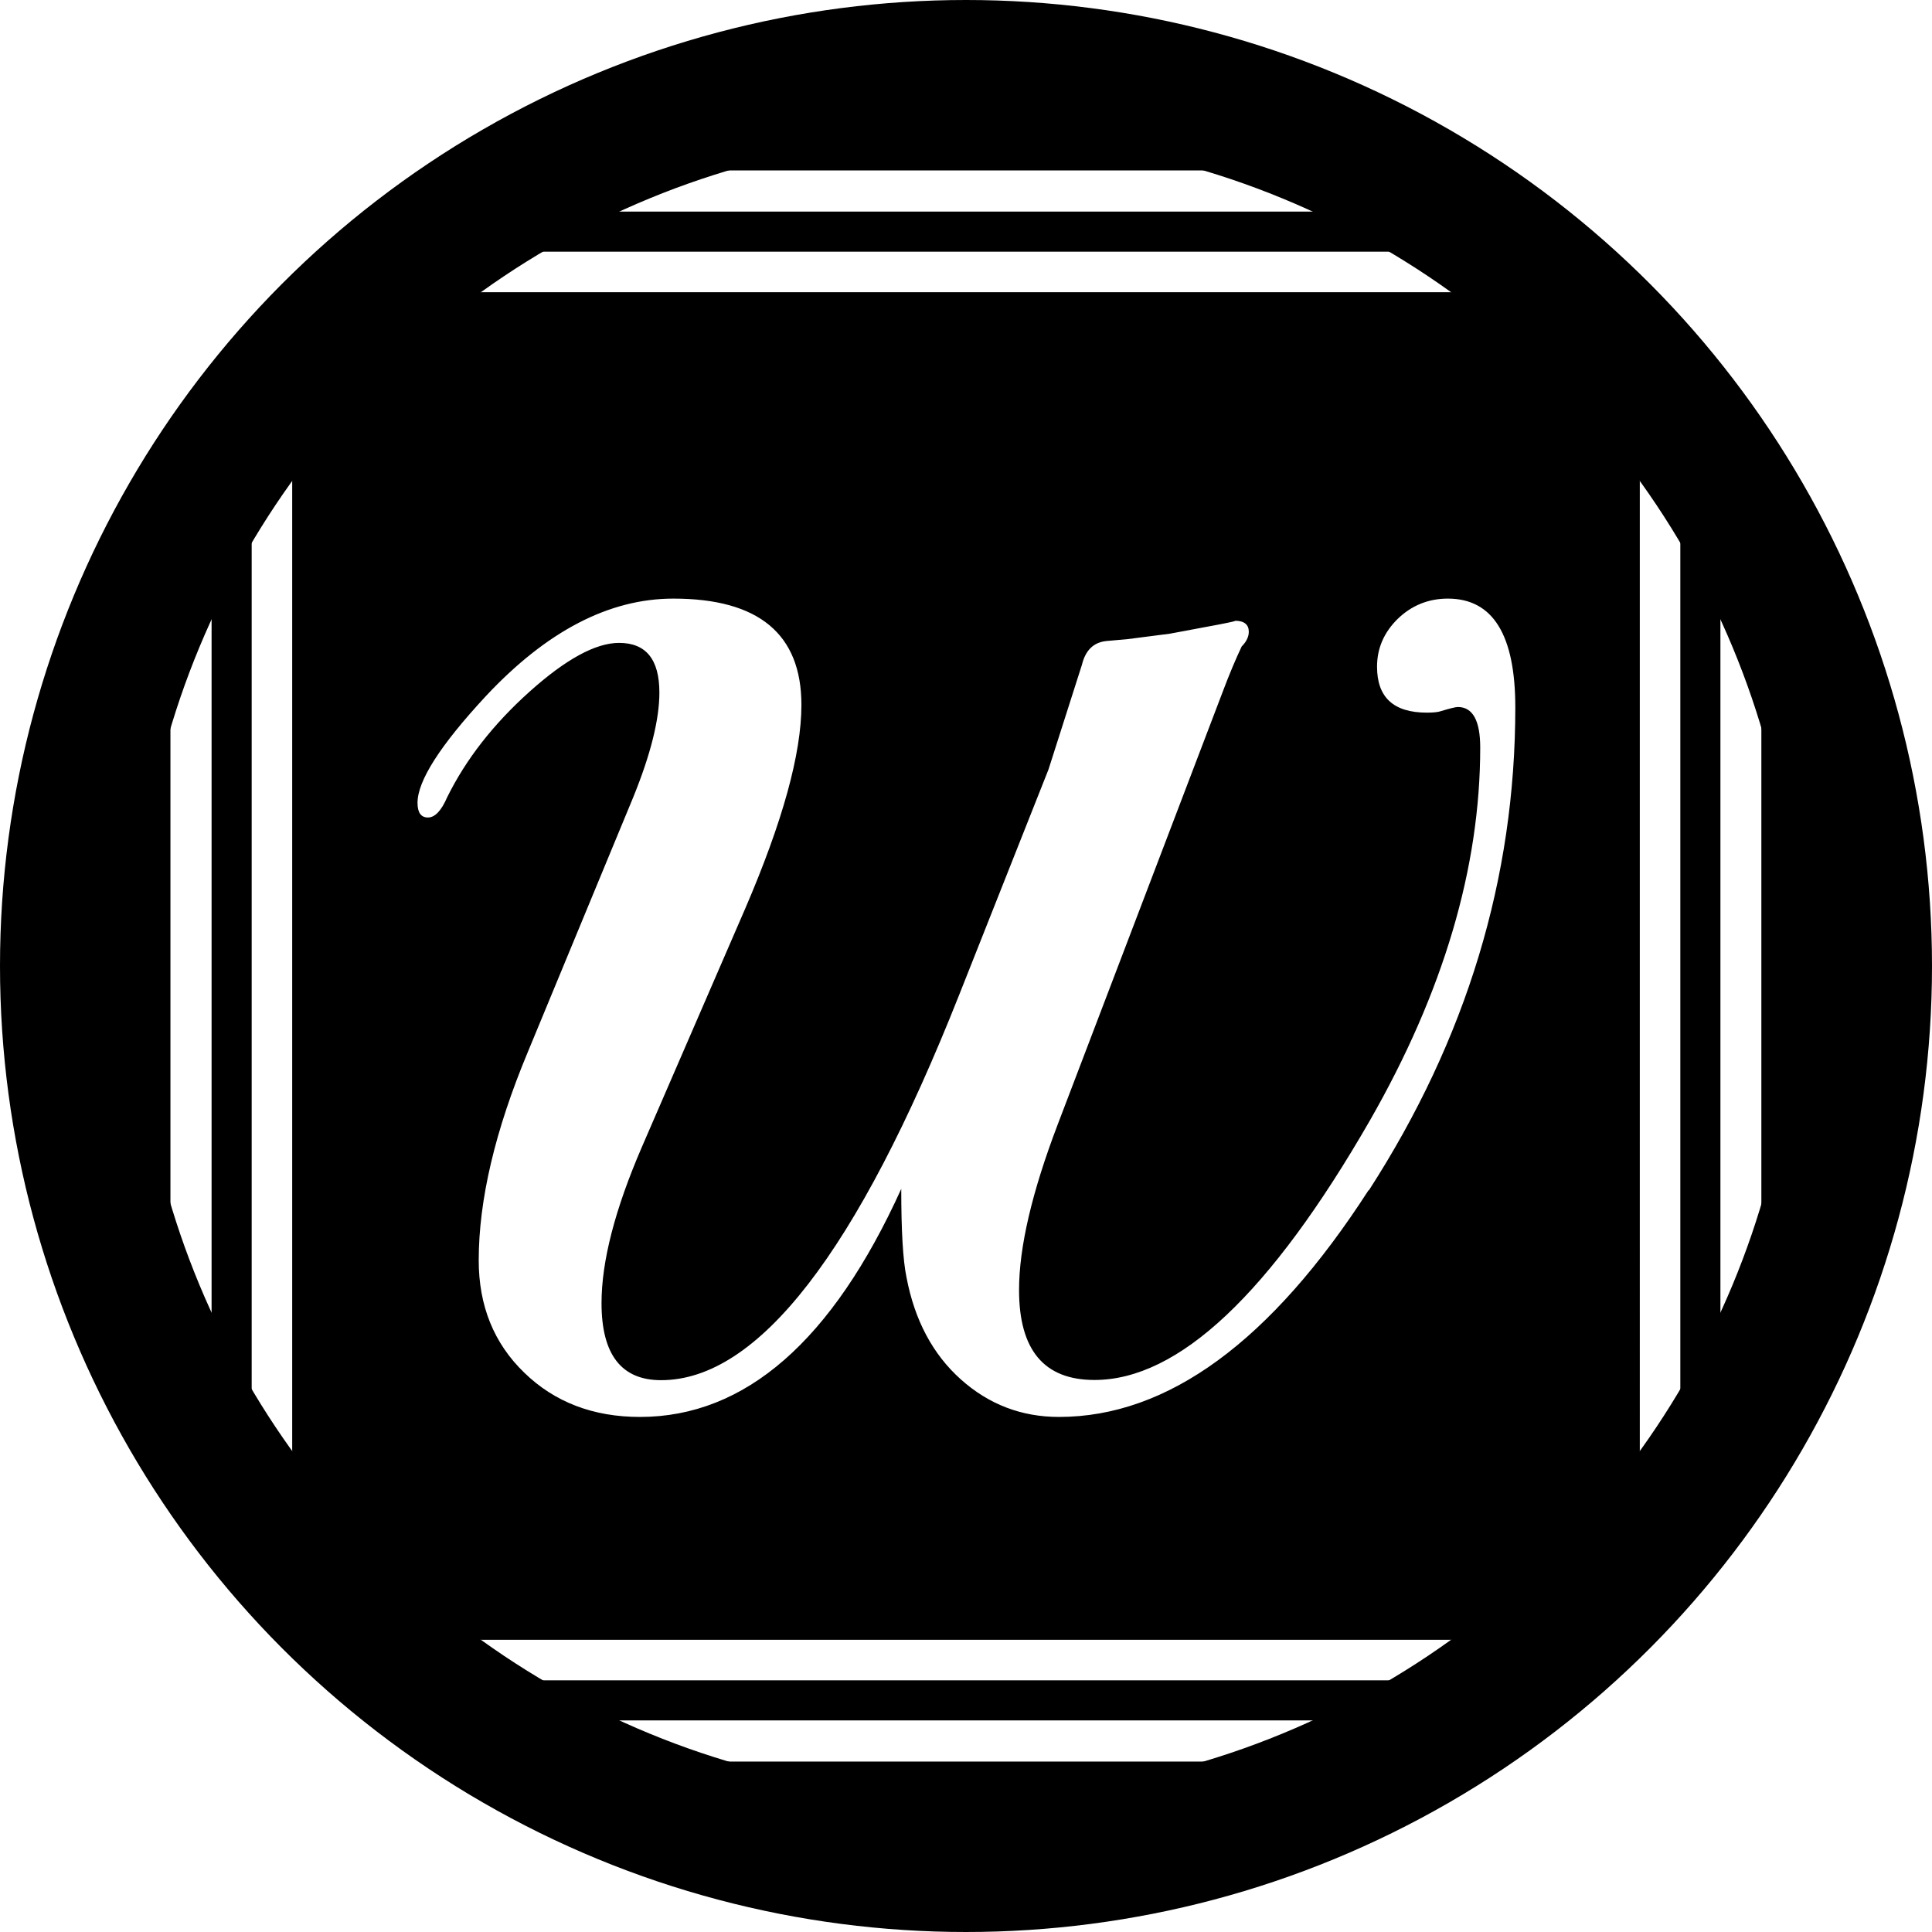 <?xml version="1.0" encoding="UTF-8"?>
<svg id="Layer_2" data-name="Layer 2" xmlns="http://www.w3.org/2000/svg" viewBox="0 0 92.5 92.5">
  <defs>
    <style>
      .cls-1 {
        fill: none;
        stroke: #000;
        stroke-miterlimit: 10;
        stroke-width: 6.5px;
      }
    </style>
  </defs>
  <g id="Layer_1-2" data-name="Layer 1">
    <g>
      <path d="m46.25,3.25c-7.2,0-13.99,1.78-19.95,4.91h39.91c-5.96-3.13-12.75-4.91-19.95-4.91ZM10.13,69.56c.61.94,1.24,1.85,1.92,2.74V20.2c-.68.89-1.31,1.8-1.92,2.74v46.63Zm-1.97-3.36V26.3c-3.13,5.96-4.91,12.75-4.91,19.95s1.78,13.99,4.91,19.95Zm38.09,23.05c7.2,0,13.99-1.78,19.95-4.91H26.3c5.96,3.13,12.75,4.91,19.95,4.91ZM69.57,10.13H22.93c-.94.61-1.85,1.24-2.74,1.92h52.11c-.88-.68-1.8-1.31-2.74-1.92Zm10.88,62.18c.68-.88,1.31-1.8,1.92-2.74V22.93c-.61-.94-1.24-1.85-1.92-2.74v52.11Zm-5.78-58.32H17.84c-1.36,1.2-2.65,2.49-3.85,3.85v56.82c1.2,1.36,2.49,2.65,3.85,3.85h56.83c1.36-1.2,2.64-2.48,3.84-3.84V17.83c-1.2-1.36-2.48-2.64-3.84-3.84Zm-9.15,43c-4.67,7.24-9.61,10.85-14.82,10.85-1.79,0-3.36-.6-4.7-1.8-1.34-1.2-2.21-2.83-2.6-4.89-.17-.82-.25-2.23-.25-4.23-3.3,7.28-7.47,10.92-12.51,10.92-2.24,0-4.09-.71-5.54-2.12-1.46-1.41-2.18-3.21-2.18-5.38,0-2.88.78-6.21,2.35-9.97l5.04-12.18c.84-2.06,1.26-3.74,1.26-5.03,0-1.59-.64-2.38-1.93-2.38-1.12,0-2.55.78-4.28,2.33-1.74,1.56-3.05,3.24-3.95,5.06-.28.65-.59.97-.92.97s-.5-.23-.5-.7c0-1.06,1.09-2.76,3.27-5.11,2.91-3.11,5.9-4.67,8.98-4.67,4.09,0,6.13,1.7,6.13,5.09,0,2.34-.9,5.59-2.69,9.75l-4.95,11.42c-1.29,2.99-1.93,5.47-1.93,7.47,0,2.46.95,3.69,2.85,3.69,4.65,0,9.4-6.15,14.27-18.44l4.28-10.8,1.6-5.01c.17-.7.56-1.08,1.18-1.14l1.01-.09,2.02-.26,2.35-.44c.62-.12.87-.18.76-.18.45,0,.67.18.67.53,0,.23-.11.47-.34.7-.28.59-.59,1.32-.92,2.2l-7.89,20.69c-1.23,3.23-1.85,5.87-1.85,7.92,0,2.88,1.2,4.31,3.61,4.31,4.03,0,8.42-4.14,13.18-12.41,3.53-6.16,5.29-12.12,5.29-17.87,0-1.29-.36-1.94-1.07-1.94-.11,0-.39.07-.82.2-.11.04-.33.07-.66.07-1.6,0-2.39-.73-2.39-2.2,0-.88.33-1.64.99-2.29.66-.64,1.47-.97,2.4-.97,2.16,0,3.23,1.74,3.23,5.21,0,8.18-2.34,15.88-7.01,23.12Zm-42.59,25.38h46.63c.94-.61,1.85-1.24,2.74-1.92H20.2c.88.68,1.8,1.31,2.74,1.92Zm61.4-56.08v39.92c3.13-5.97,4.91-12.75,4.91-19.96s-1.78-13.99-4.91-19.96Z"/>
      <circle class="cls-1" cx="46.25" cy="46.25" r="43"/>
    </g>
  </g>
</svg>